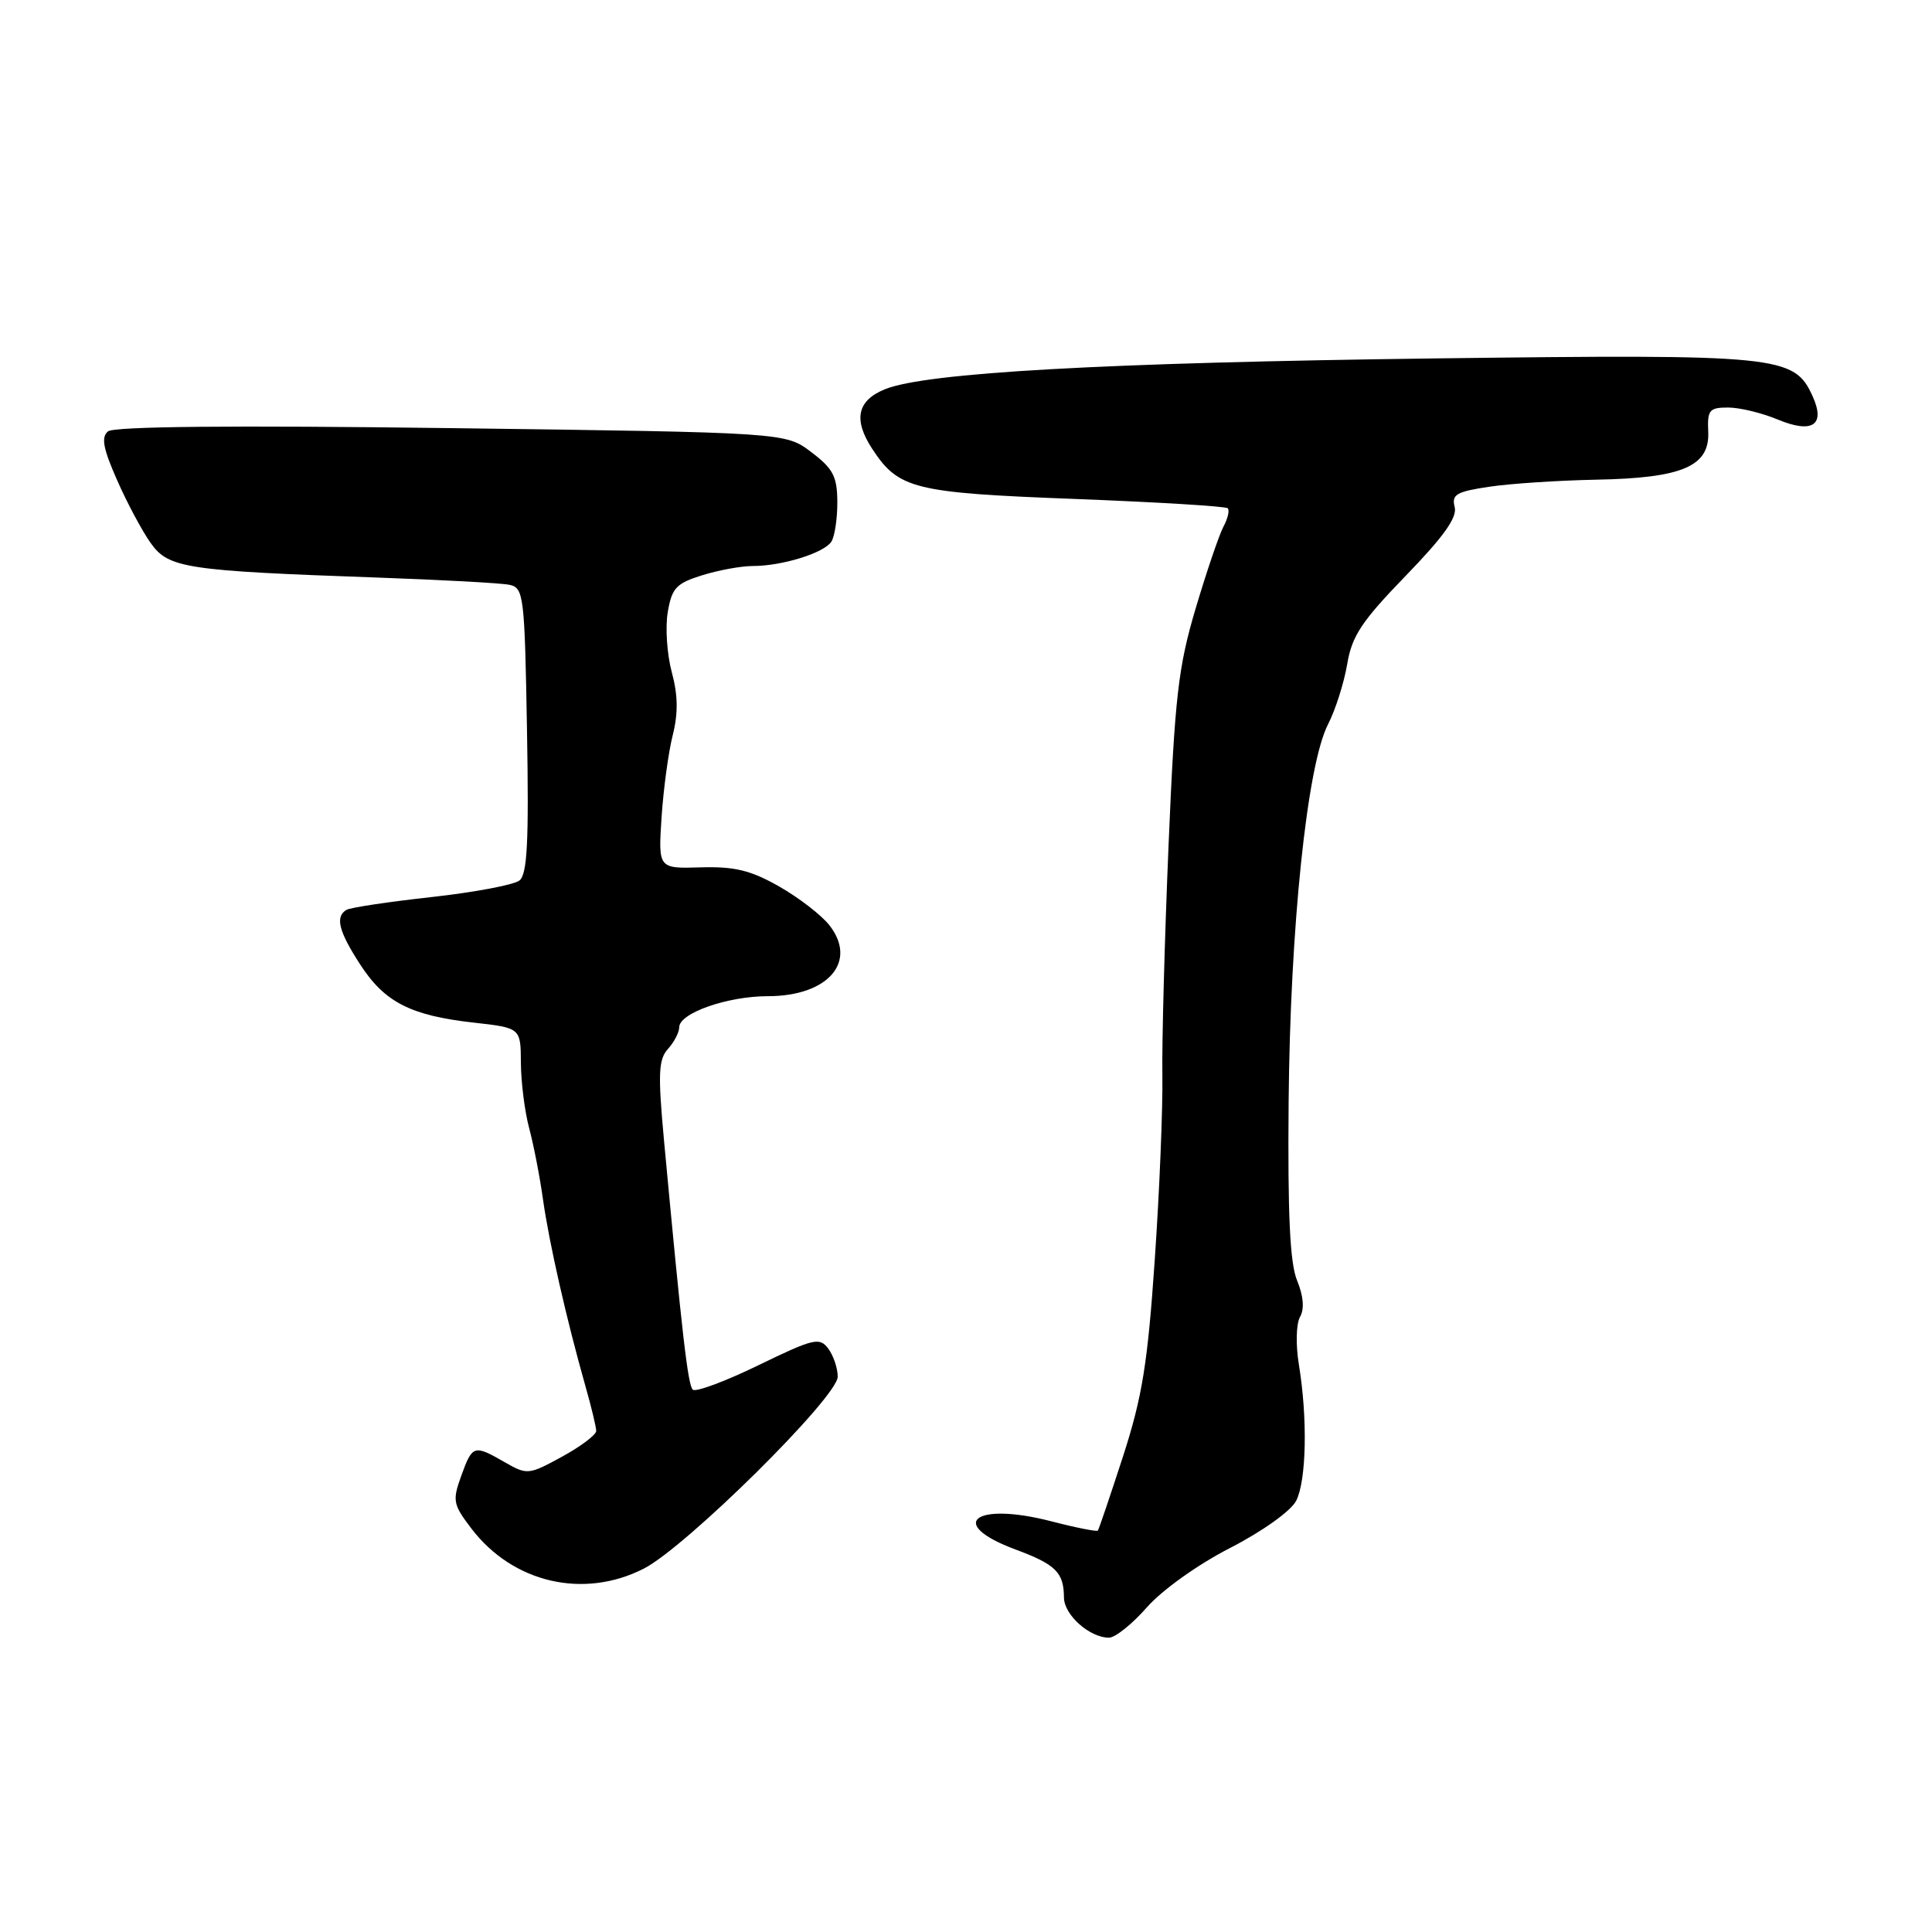 <?xml version="1.0" encoding="UTF-8" standalone="no"?>
<!DOCTYPE svg PUBLIC "-//W3C//DTD SVG 1.1//EN" "http://www.w3.org/Graphics/SVG/1.1/DTD/svg11.dtd" >
<svg xmlns="http://www.w3.org/2000/svg" xmlns:xlink="http://www.w3.org/1999/xlink" version="1.1" viewBox="0 0 256 256">
 <g >
 <path fill="currentColor"
d=" M 151.97 212.98 C 153.99 210.68 158.71 207.31 163.00 205.11 C 167.28 202.91 171.03 200.23 171.74 198.88 C 173.11 196.23 173.28 187.95 172.11 180.82 C 171.68 178.21 171.74 175.42 172.26 174.50 C 172.86 173.43 172.72 171.75 171.88 169.70 C 170.92 167.40 170.62 160.99 170.75 146.02 C 170.95 122.93 173.19 101.39 175.96 96.00 C 176.95 94.08 178.09 90.48 178.51 88.01 C 179.13 84.27 180.42 82.33 186.26 76.30 C 191.31 71.09 193.12 68.55 192.75 67.17 C 192.32 65.52 192.99 65.14 197.38 64.49 C 200.19 64.07 206.55 63.66 211.50 63.56 C 222.92 63.35 226.56 61.79 226.35 57.21 C 226.22 54.33 226.49 54.00 228.98 54.00 C 230.51 54.00 233.44 54.71 235.51 55.57 C 240.16 57.51 241.93 56.34 240.17 52.48 C 237.73 47.11 235.81 46.92 190.24 47.49 C 146.37 48.05 122.67 49.37 117.25 51.58 C 113.58 53.07 113.04 55.60 115.57 59.47 C 119.07 64.80 121.05 65.30 142.33 66.11 C 153.26 66.53 162.42 67.08 162.68 67.35 C 162.95 67.61 162.69 68.71 162.11 69.79 C 161.54 70.87 159.88 75.74 158.43 80.62 C 156.12 88.40 155.67 92.30 154.84 112.00 C 154.32 124.38 153.95 138.08 154.02 142.45 C 154.09 146.82 153.64 157.85 153.01 166.95 C 152.07 180.70 151.35 185.11 148.80 193.00 C 147.10 198.22 145.61 202.64 145.47 202.81 C 145.33 202.97 142.58 202.43 139.34 201.59 C 129.12 198.94 125.34 201.89 134.57 205.32 C 139.90 207.30 140.96 208.35 140.98 211.69 C 141.00 213.99 144.38 217.00 146.95 217.00 C 147.77 217.00 150.03 215.19 151.97 212.98 Z  M 85.29 207.86 C 90.88 205.02 111.00 185.11 111.00 182.42 C 111.00 181.30 110.44 179.63 109.75 178.70 C 108.60 177.16 107.83 177.34 100.50 180.90 C 96.10 183.04 92.19 184.49 91.80 184.14 C 91.15 183.54 90.38 176.87 87.98 151.07 C 87.17 142.27 87.25 140.38 88.51 138.99 C 89.33 138.08 90.00 136.79 90.00 136.12 C 90.00 134.24 96.39 132.00 101.75 132.00 C 109.73 132.00 113.69 127.42 109.89 122.59 C 108.84 121.25 105.85 118.95 103.24 117.46 C 99.47 115.32 97.35 114.80 92.86 114.93 C 87.22 115.10 87.22 115.10 87.66 108.30 C 87.91 104.56 88.57 99.66 89.14 97.42 C 89.87 94.50 89.84 92.10 89.01 89.05 C 88.38 86.70 88.14 83.13 88.48 81.12 C 89.02 77.92 89.60 77.30 93.03 76.23 C 95.20 75.55 98.22 75.00 99.74 75.00 C 103.64 75.00 109.21 73.27 110.16 71.77 C 110.61 71.07 110.96 68.70 110.95 66.50 C 110.93 63.13 110.39 62.09 107.50 59.91 C 104.08 57.31 104.08 57.31 59.80 56.73 C 30.75 56.35 15.10 56.50 14.31 57.16 C 13.38 57.93 13.66 59.43 15.52 63.63 C 16.84 66.64 18.85 70.39 19.97 71.96 C 22.34 75.29 24.59 75.63 50.00 76.53 C 58.53 76.83 66.40 77.26 67.50 77.49 C 69.40 77.89 69.52 78.86 69.83 96.77 C 70.09 111.56 69.87 115.85 68.83 116.67 C 68.10 117.25 62.84 118.24 57.14 118.87 C 51.44 119.50 46.38 120.26 45.89 120.57 C 44.39 121.49 44.88 123.41 47.72 127.79 C 50.96 132.80 54.40 134.56 62.75 135.50 C 69.00 136.20 69.00 136.20 69.02 140.85 C 69.04 143.41 69.53 147.30 70.12 149.50 C 70.71 151.70 71.54 155.97 71.96 159.00 C 72.77 164.72 75.07 174.84 77.55 183.59 C 78.35 186.39 79.00 189.10 79.00 189.61 C 79.00 190.12 76.96 191.66 74.47 193.02 C 70.04 195.44 69.85 195.45 66.88 193.75 C 62.79 191.40 62.60 191.46 61.12 195.55 C 59.93 198.84 60.02 199.34 62.47 202.55 C 67.96 209.74 77.31 211.92 85.29 207.86 Z "/>
</g>
</svg>